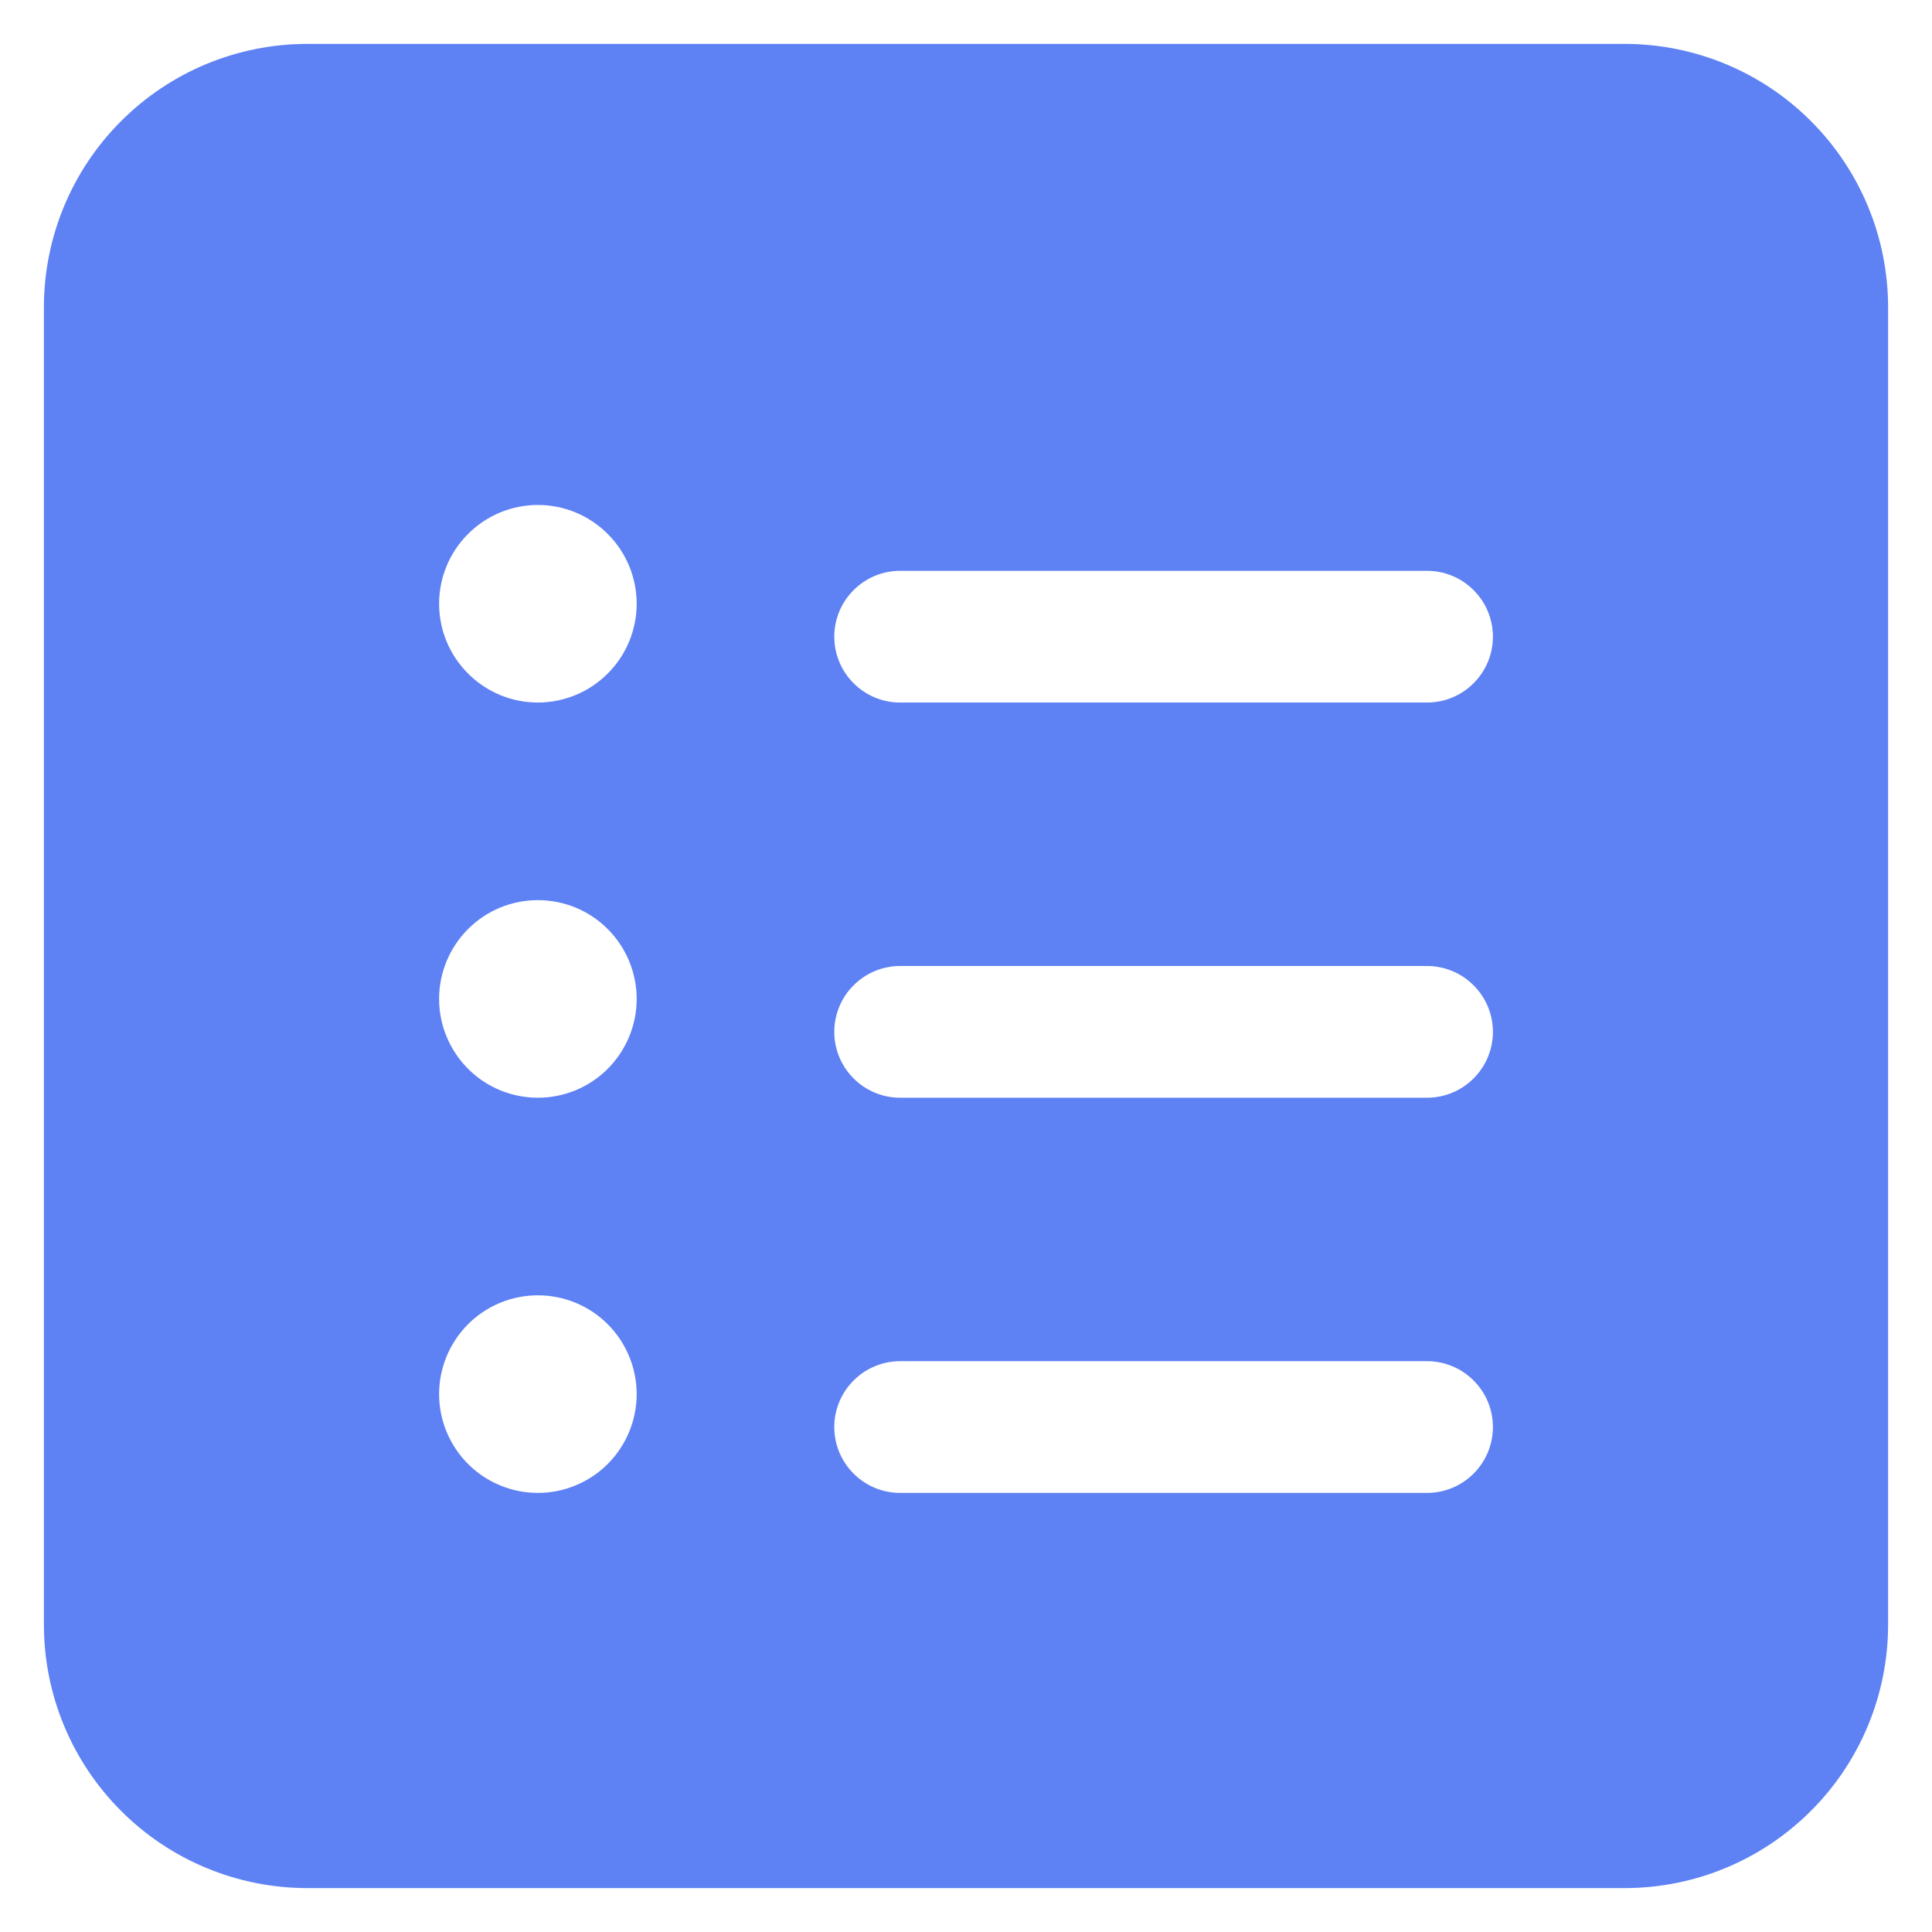 <svg width="22" height="22" viewBox="0 0 22 22" fill="none" xmlns="http://www.w3.org/2000/svg">
<path d="M3.5 0.5C2.704 0.5 1.941 0.816 1.379 1.379C0.816 1.941 0.5 2.704 0.5 3.5V18.5C0.5 19.296 0.816 20.059 1.379 20.621C1.941 21.184 2.704 21.5 3.5 21.5H18.5C19.296 21.5 20.059 21.184 20.621 20.621C21.184 20.059 21.5 19.296 21.5 18.5V3.5C21.5 2.704 21.184 1.941 20.621 1.379C20.059 0.816 19.296 0.5 18.5 0.5H3.5ZM7.25 6.875C7.25 7.173 7.131 7.46 6.92 7.67C6.71 7.881 6.423 8 6.125 8C5.827 8 5.54 7.881 5.33 7.67C5.119 7.46 5 7.173 5 6.875C5 6.577 5.119 6.29 5.33 6.08C5.54 5.869 5.827 5.75 6.125 5.75C6.423 5.75 6.71 5.869 6.92 6.08C7.131 6.29 7.25 6.577 7.25 6.875ZM6.125 12.5C5.827 12.5 5.54 12.382 5.33 12.171C5.119 11.96 5 11.673 5 11.375C5 11.077 5.119 10.79 5.33 10.579C5.54 10.368 5.827 10.25 6.125 10.25C6.423 10.25 6.71 10.368 6.92 10.579C7.131 10.79 7.25 11.077 7.25 11.375C7.25 11.673 7.131 11.96 6.92 12.171C6.71 12.382 6.423 12.5 6.125 12.5ZM7.25 15.875C7.25 16.173 7.131 16.459 6.92 16.671C6.71 16.881 6.423 17 6.125 17C5.827 17 5.54 16.881 5.33 16.671C5.119 16.459 5 16.173 5 15.875C5 15.577 5.119 15.29 5.33 15.079C5.54 14.868 5.827 14.75 6.125 14.75C6.423 14.75 6.71 14.868 6.92 15.079C7.131 15.29 7.25 15.577 7.25 15.875V15.875ZM10.25 6.5H16.25C16.449 6.5 16.64 6.579 16.78 6.72C16.921 6.86 17 7.051 17 7.25C17 7.449 16.921 7.64 16.78 7.78C16.64 7.921 16.449 8 16.25 8H10.25C10.051 8 9.86 7.921 9.72 7.78C9.579 7.64 9.5 7.449 9.5 7.25C9.5 7.051 9.579 6.86 9.72 6.72C9.86 6.579 10.051 6.5 10.25 6.5ZM9.5 11.75C9.5 11.551 9.579 11.36 9.72 11.22C9.86 11.079 10.051 11 10.25 11H16.25C16.449 11 16.64 11.079 16.78 11.22C16.921 11.36 17 11.551 17 11.75C17 11.949 16.921 12.14 16.78 12.28C16.64 12.421 16.449 12.5 16.25 12.5H10.25C10.051 12.5 9.86 12.421 9.72 12.28C9.579 12.14 9.5 11.949 9.5 11.75ZM10.25 15.5H16.25C16.449 15.5 16.64 15.579 16.78 15.72C16.921 15.86 17 16.051 17 16.25C17 16.449 16.921 16.64 16.78 16.78C16.64 16.921 16.449 17 16.25 17H10.25C10.051 17 9.86 16.921 9.72 16.78C9.579 16.64 9.5 16.449 9.5 16.25C9.5 16.051 9.579 15.86 9.72 15.72C9.86 15.579 10.051 15.5 10.25 15.5Z" fill="#5E81F4"/>
</svg>
